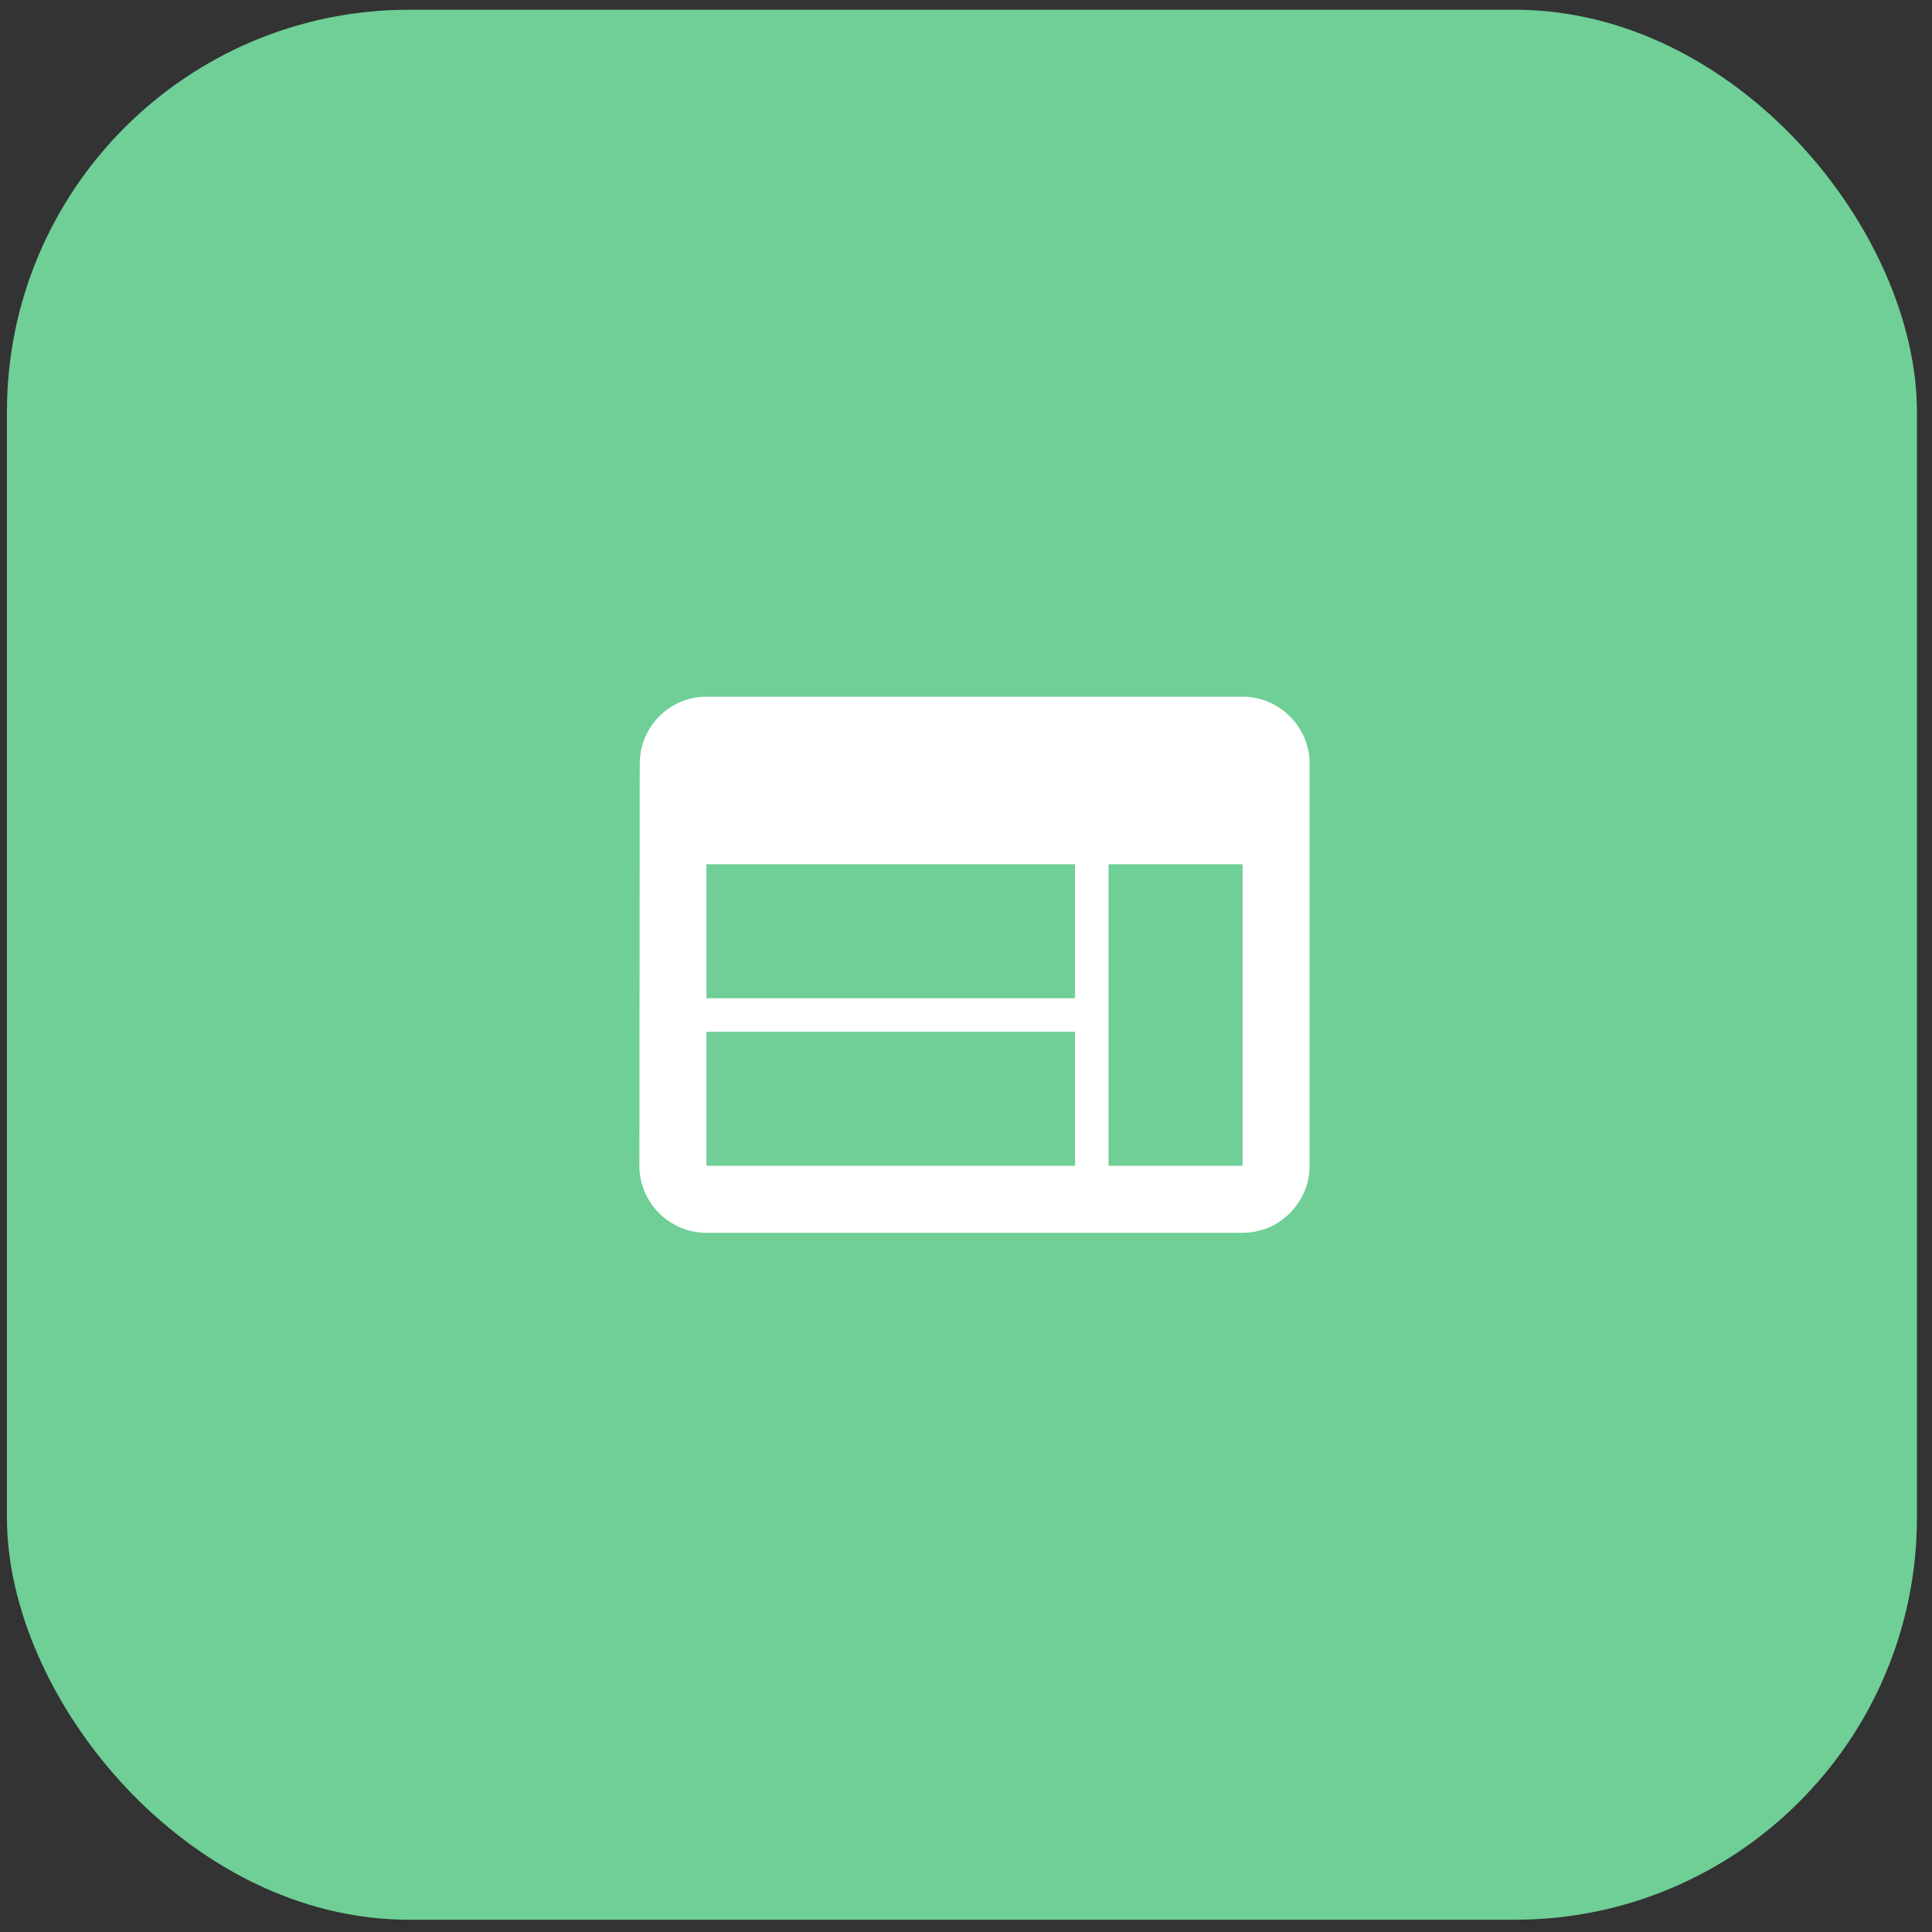 <svg width="75" height="75" viewBox="0 0 75 75" fill="none" xmlns="http://www.w3.org/2000/svg">
<rect x="0" y="0" width="75" height="75" fill="#333333" stroke="none"/>
<rect x="0.269" y="0.378" width="74.146" height="74.146" rx="15.61" fill="#6FCF97"/>
<g clip-path="url(#clip0_566_11091)">
<path d="M48.236 27.045H27.423C25.992 27.045 24.834 28.216 24.834 29.646L24.821 45.256C24.821 46.687 25.992 47.858 27.423 47.858H48.236C49.667 47.858 50.838 46.687 50.838 45.256V29.646C50.838 28.216 49.667 27.045 48.236 27.045ZM41.732 45.256H27.423V40.053H41.732V45.256ZM41.732 38.752H27.423V33.549H41.732V38.752ZM48.236 45.256H43.033V33.549H48.236V45.256Z" fill="white"/>
</g>
<defs>
<clipPath id="clip0_566_11091">
<rect width="31.22" height="31.22" fill="white" transform="translate(22.22 21.841)"/>
</clipPath>
</defs>
</svg>
